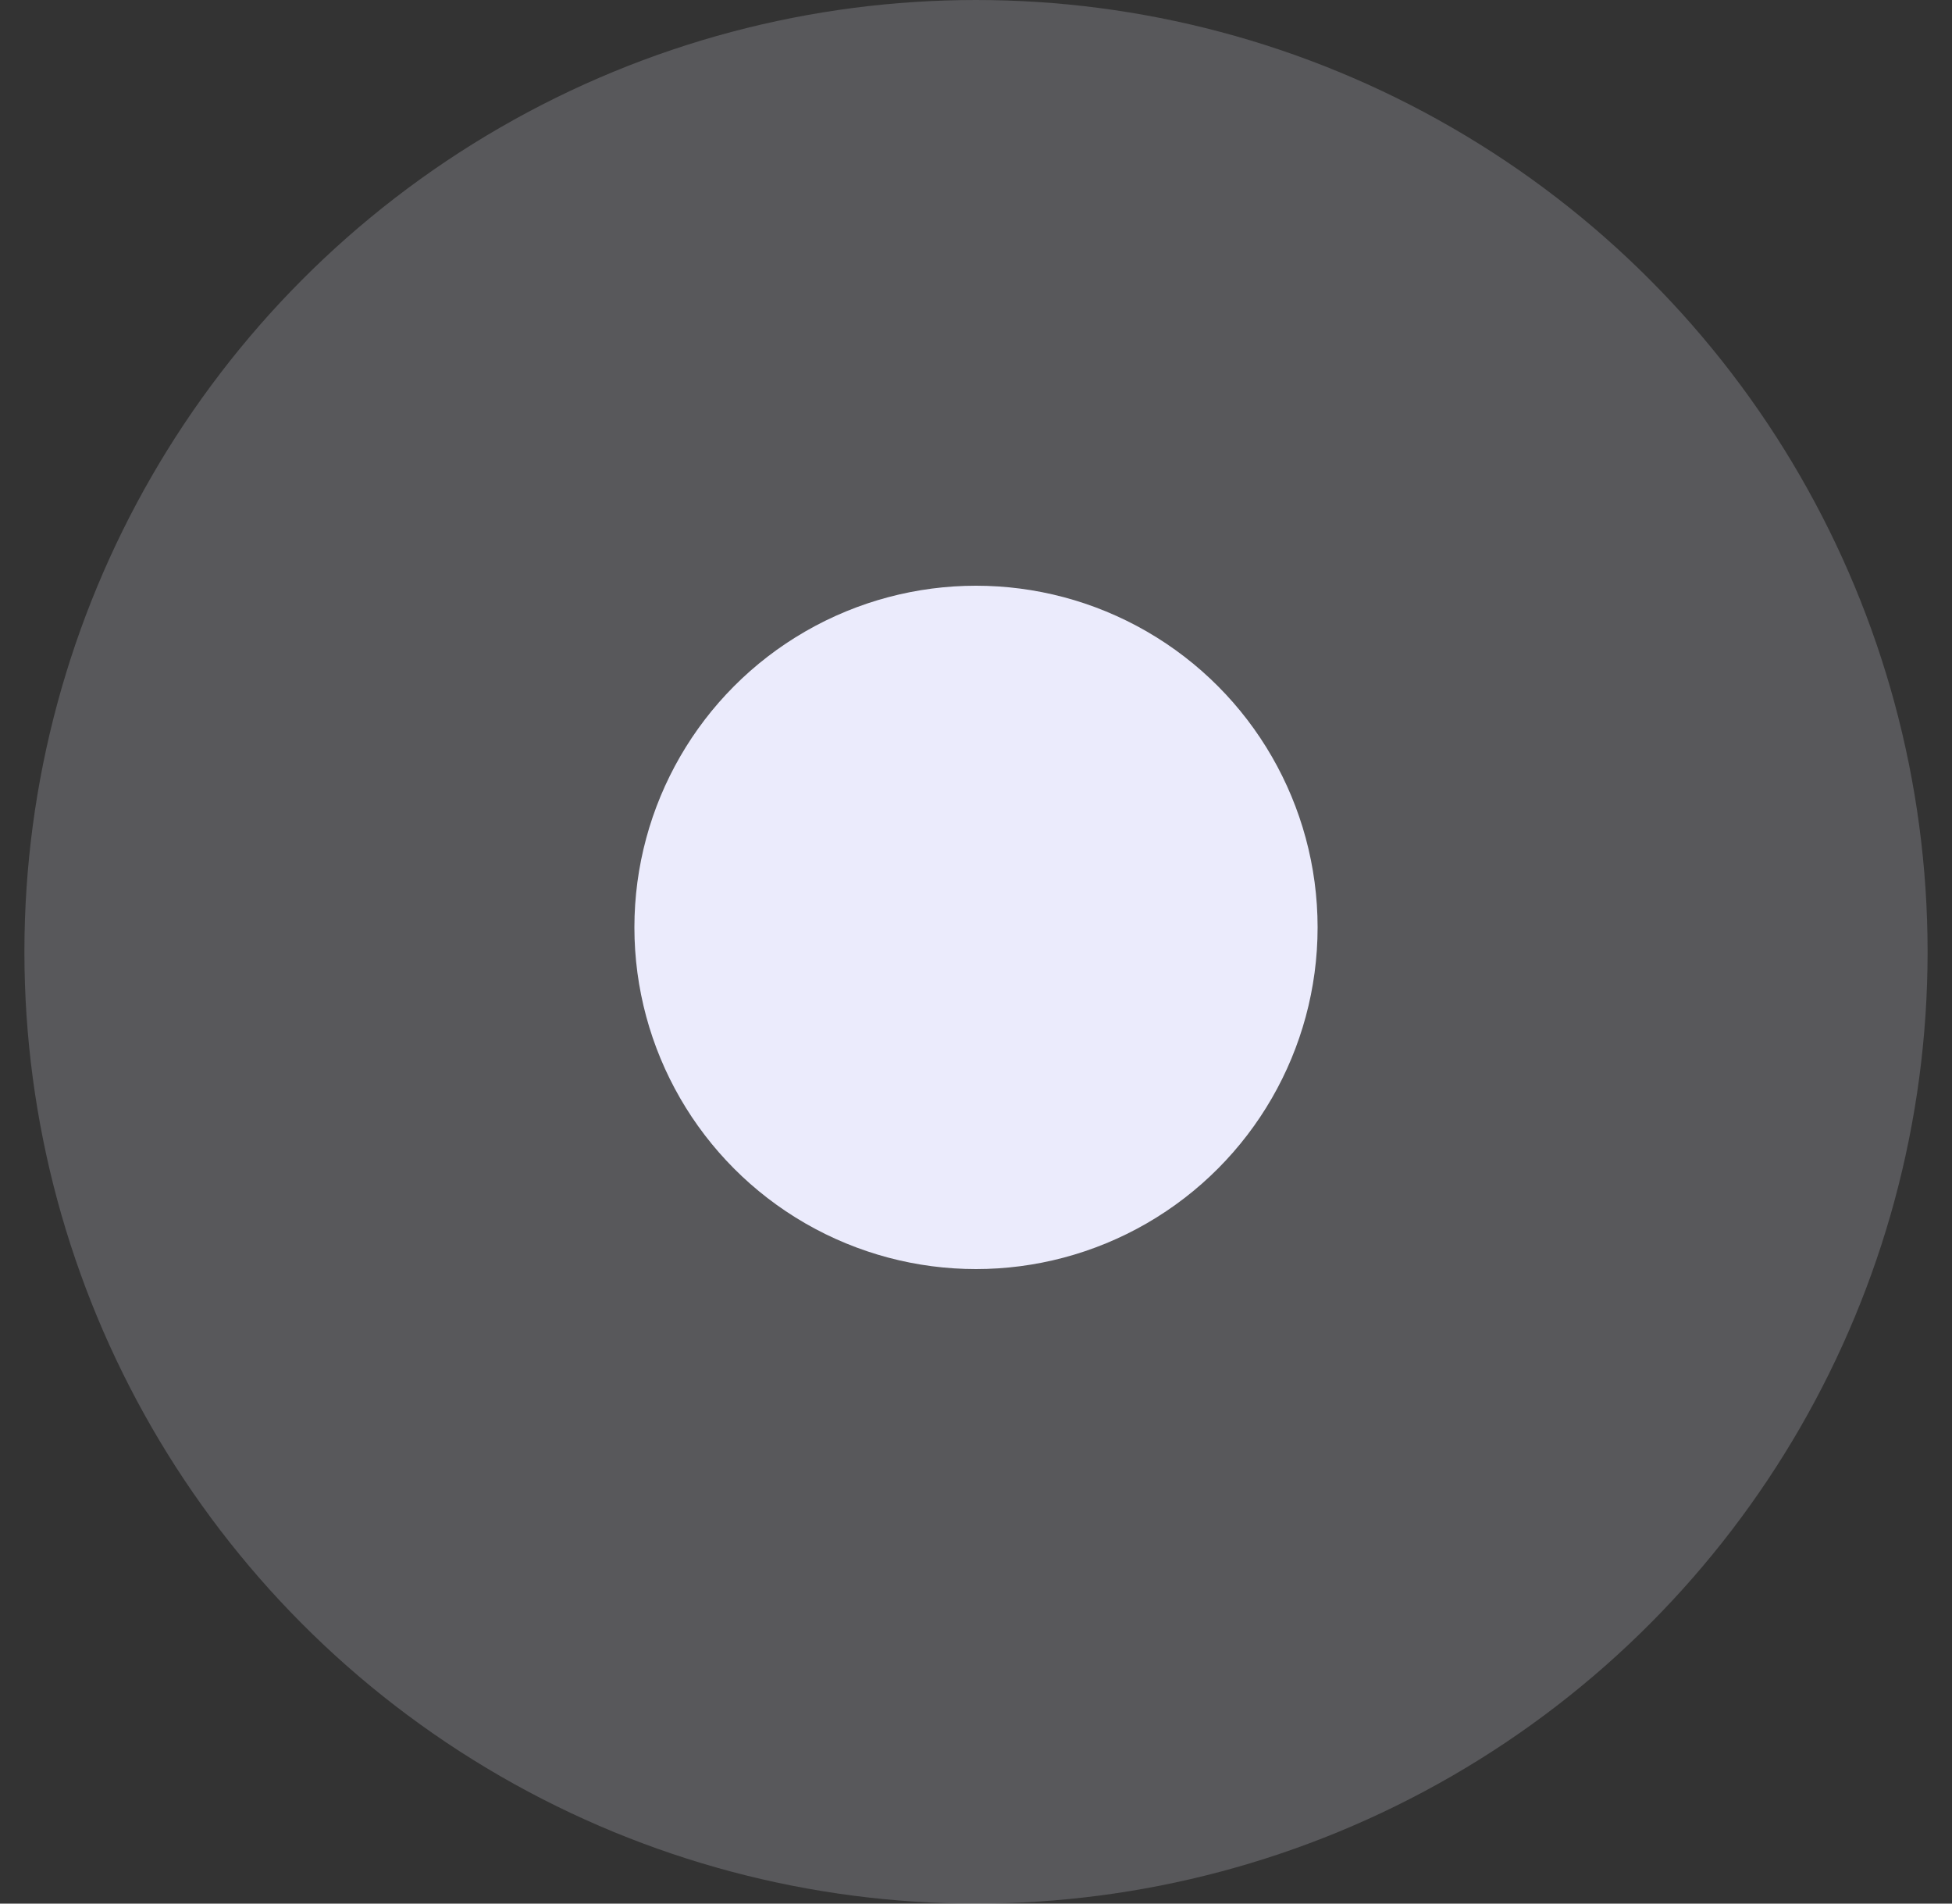 <svg width="40" height="39" viewBox="0 0 40 39" fill="none" xmlns="http://www.w3.org/2000/svg">
<rect x="0" y="0" width="40" height="39" fill="#333333" stroke="none"/>
<circle opacity="0.2" cx="20" cy="19.5" r="19.5" fill="#EBEBFC"/>
<circle cx="20" cy="19" r="7" fill="#EBEBFC"/>
</svg>

